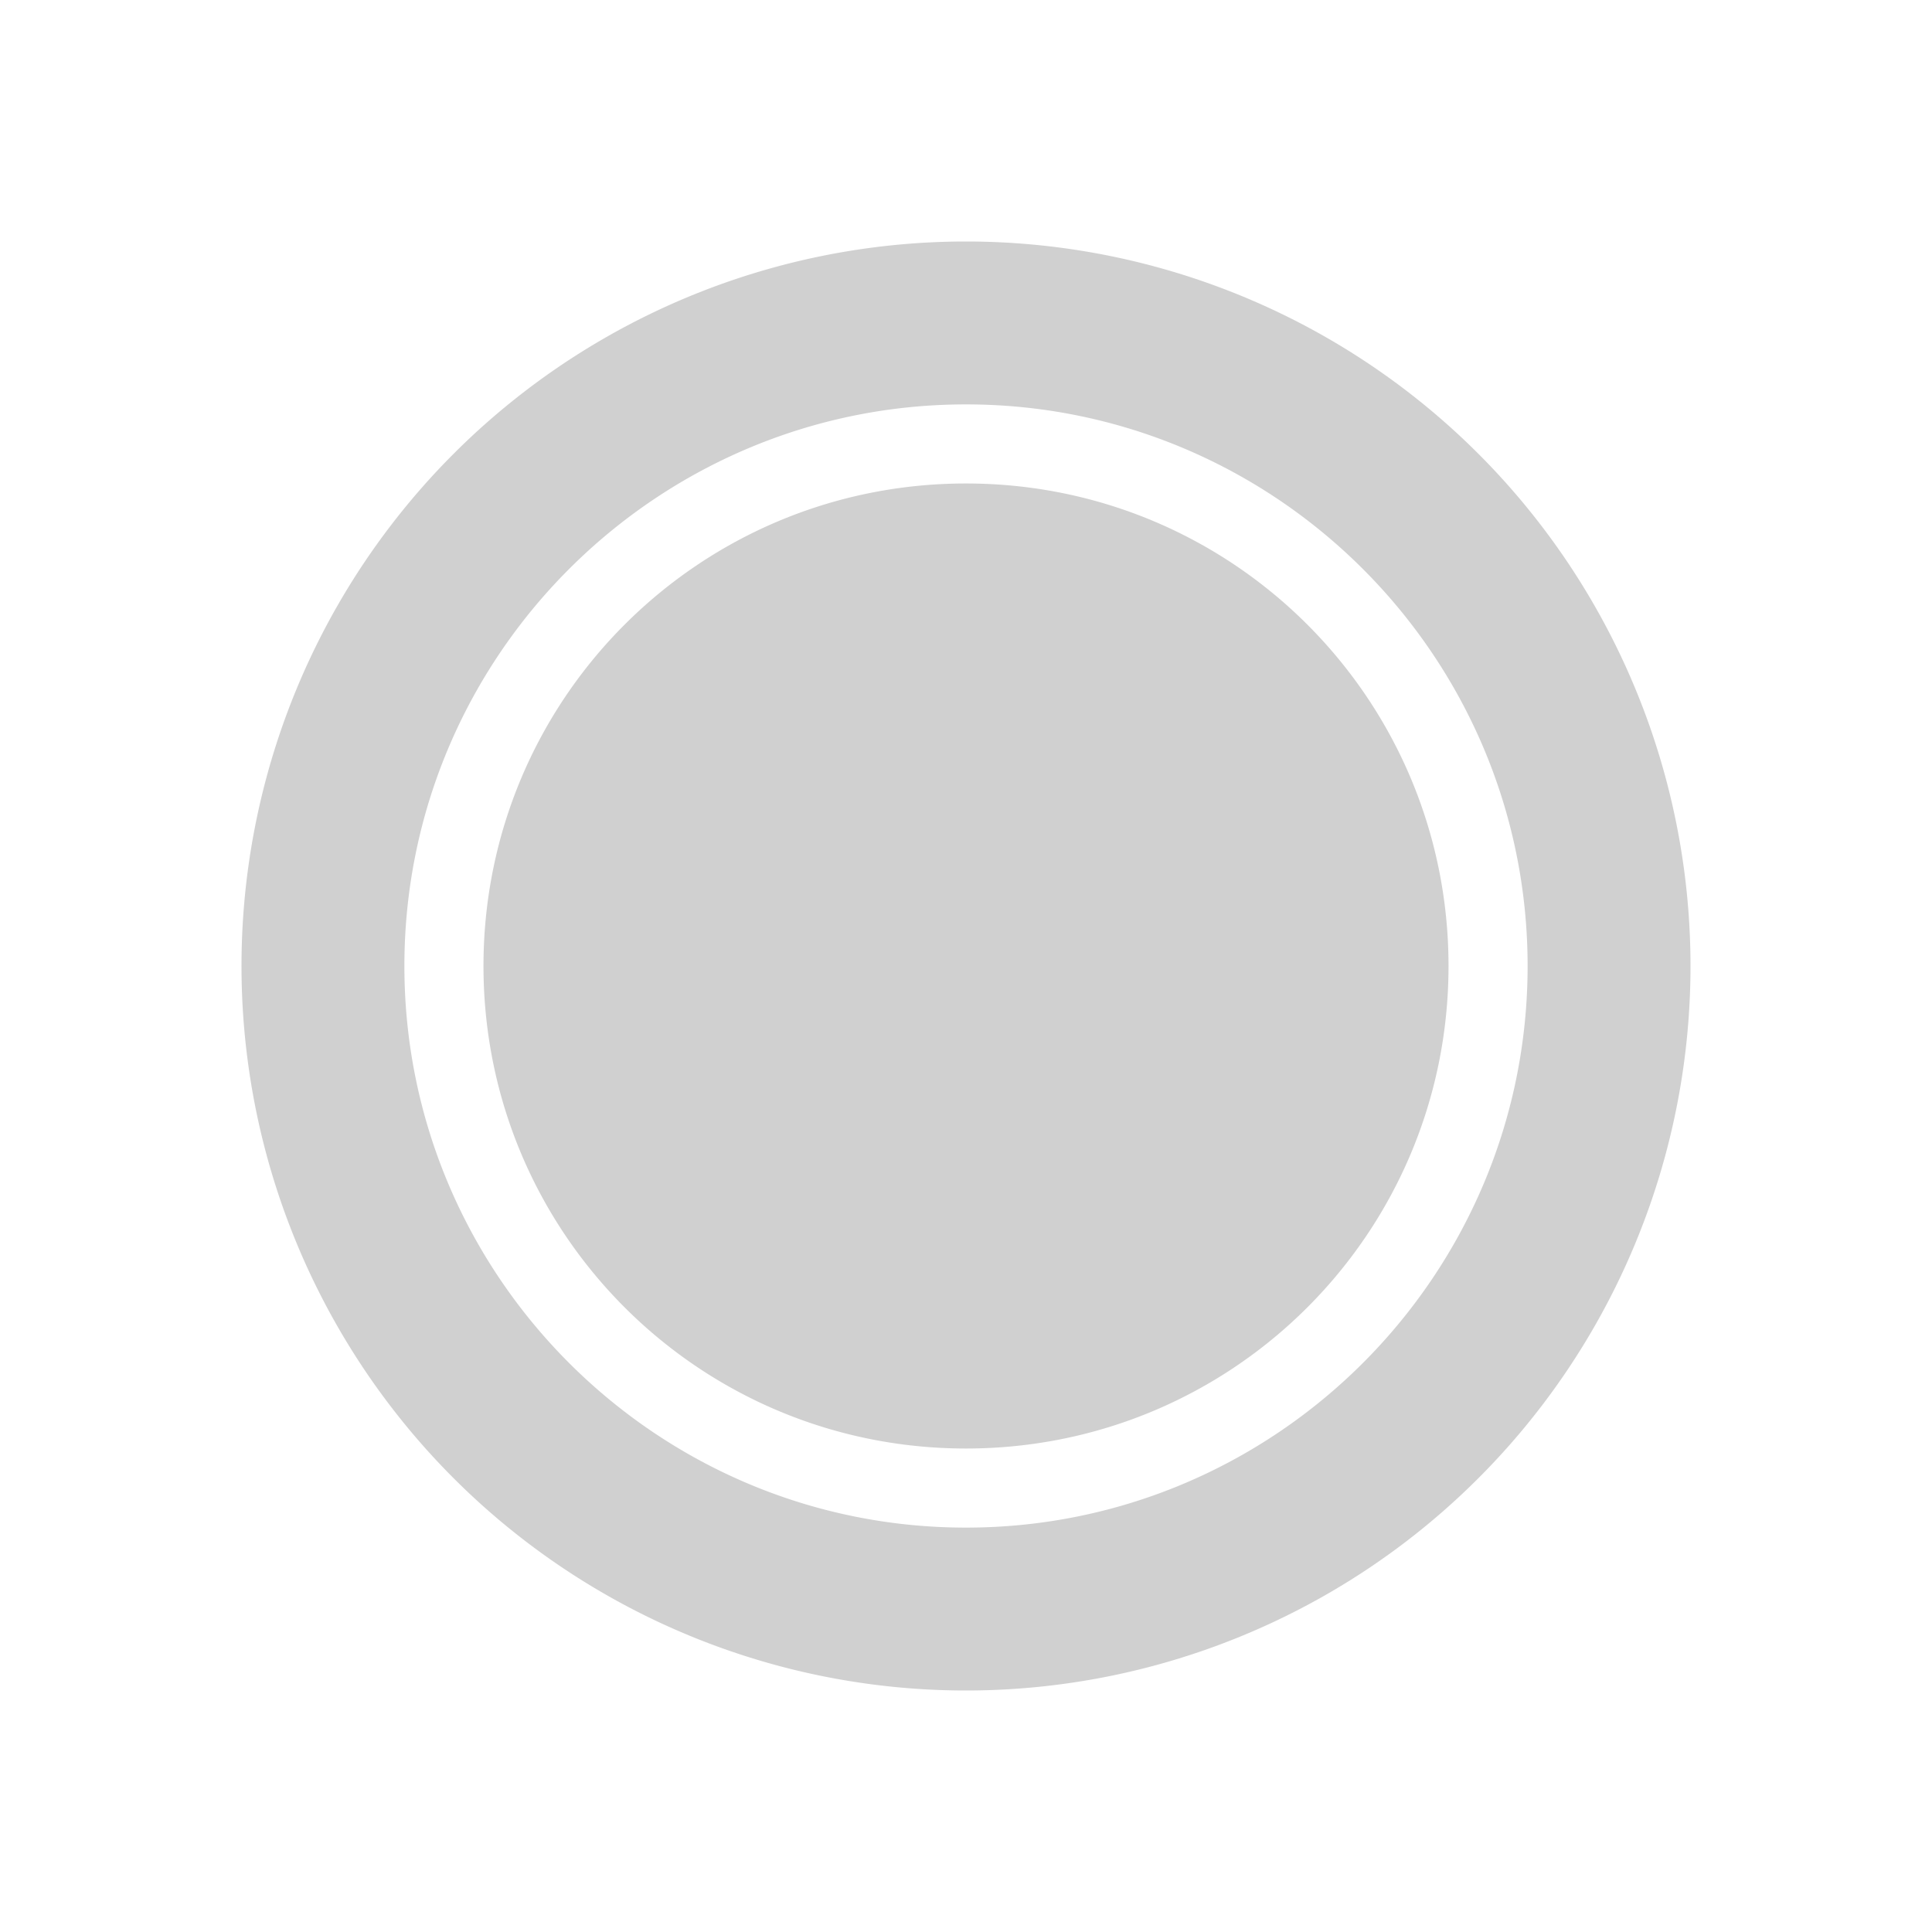 <?xml version="1.0" encoding="UTF-8" standalone="no"?>
<svg
   xmlns:dc="http://purl.org/dc/elements/1.1/"
   xmlns:cc="http://creativecommons.org/ns#"
   xmlns:rdf="http://www.w3.org/1999/02/22-rdf-syntax-ns#"
   xmlns:svg="http://www.w3.org/2000/svg"
   xmlns="http://www.w3.org/2000/svg"
   xmlns:sodipodi="http://sodipodi.sourceforge.net/DTD/sodipodi-0.dtd"
   xmlns:inkscape="http://www.inkscape.org/namespaces/inkscape"
   viewBox="0 0 16 16"
   version="1.1"
   id="svg6"
   sodipodi:docname="stateshape.svg"
   inkscape:version="0.92+devel (1da36c2be7, 2017-09-15, custom)">
  <sodipodi:namedview
     pagecolor="#002466"
     bordercolor="#ffffff"
     inkscape:document-rotation="0"
     borderopacity="0.29"
     objecttolerance="10"
     gridtolerance="10"
     guidetolerance="10"
     inkscape:pageopacity="0"
     inkscape:pageshadow="2"
     inkscape:window-width="1920"
     inkscape:window-height="1029"
     id="namedview8"
     showgrid="false"
     inkscape:zoom="16.241359"
     inkscape:cx="7.847619"
     inkscape:cy="8"
     inkscape:window-x="0"
     inkscape:window-y="22"
     inkscape:window-maximized="1"
     inkscape:current-layer="svg6"
     borderlayer="true"
     inkscape:showpageshadow="false" />
  <defs
     id="defs3051">
    <style
       type="text/css"
       id="current-color-scheme">
      .ColorScheme-Text {
        color:#d0d0d0;
      }
      </style>
  </defs>
  <path
     style="opacity:1;fill:currentColor;stroke:none"
     d="m 8,2 a 6,6 0 0 0 -6,6 6,6 0 0 0 6,6 A 6,6 0 0 0 14,8 6,6 0 0 0 8,2 Z m 0,1.349 c 2.565,1.1e-6 4.651,2.086 4.651,4.651 0,2.565 -2.086,4.651 -4.651,4.651 -2.565,0 -4.651,-2.086 -4.651,-4.651 1e-6,-2.565 2.086,-4.651 4.651,-4.651 z m 0,0.655 c -2.211,-1e-6 -3.996,1.785 -3.996,3.996 0,2.211 1.785,3.996 3.996,3.996 2.211,-10e-7 3.996,-1.785 3.996,-3.996 -1e-6,-2.211 -1.785,-3.996 -3.996,-3.996 z"
     id="path817"
     inkscape:connector-curvature="0"
     class="ColorScheme-Text"
     sodipodi:insensitive="true"
     inkscape:label="#" />
</svg>
